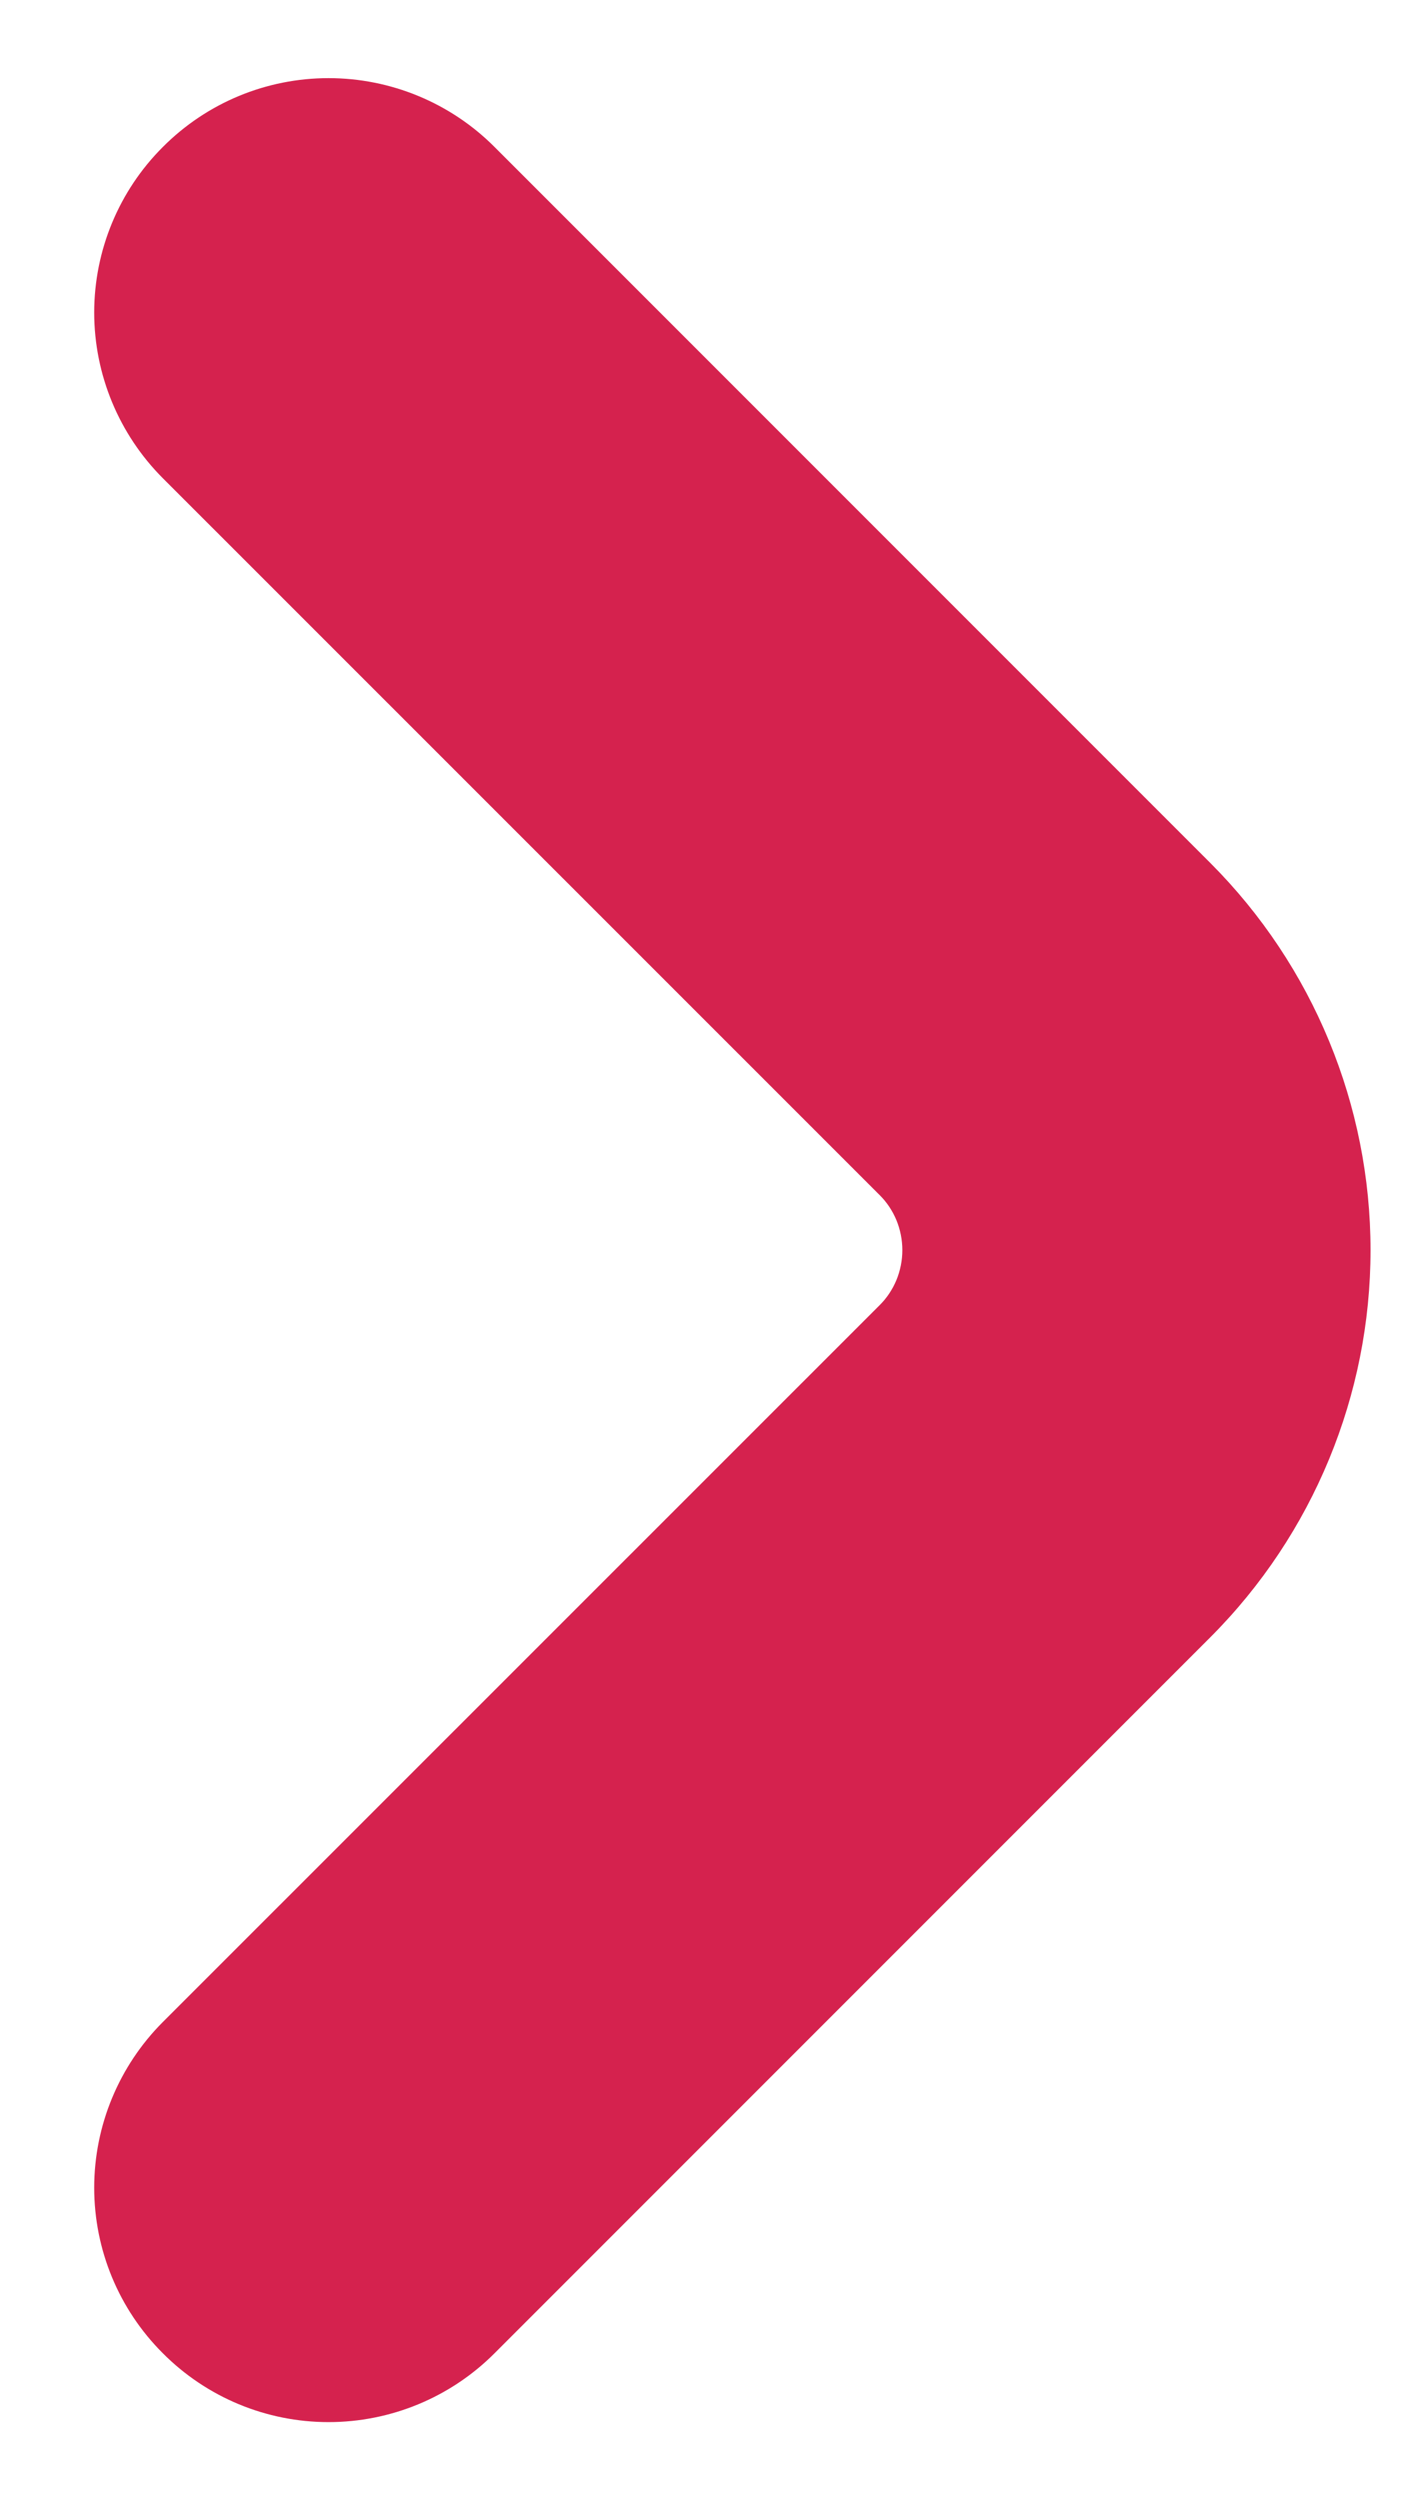 <svg width="9" height="16" viewBox="0 0 9 16" fill="none" xmlns="http://www.w3.org/2000/svg">
<path d="M7.75 5.525L3.164 0.939C2.883 0.658 2.501 0.5 2.103 0.5C1.705 0.5 1.324 0.658 1.043 0.94C0.761 1.221 0.603 1.603 0.603 2C0.603 2.398 0.762 2.78 1.043 3.061L5.629 7.646C5.676 7.692 5.713 7.748 5.738 7.808C5.763 7.869 5.776 7.934 5.776 8C5.776 8.066 5.763 8.131 5.738 8.192C5.713 8.252 5.676 8.308 5.629 8.354L1.043 12.939C0.762 13.22 0.603 13.602 0.603 14C0.603 14.398 0.761 14.779 1.043 15.06C1.324 15.342 1.705 15.5 2.103 15.5C2.501 15.5 2.883 15.342 3.164 15.061L7.75 10.475C8.405 9.818 8.773 8.928 8.773 8C8.773 7.072 8.405 6.182 7.75 5.525Z" fill="#D5224E"/>
</svg>
